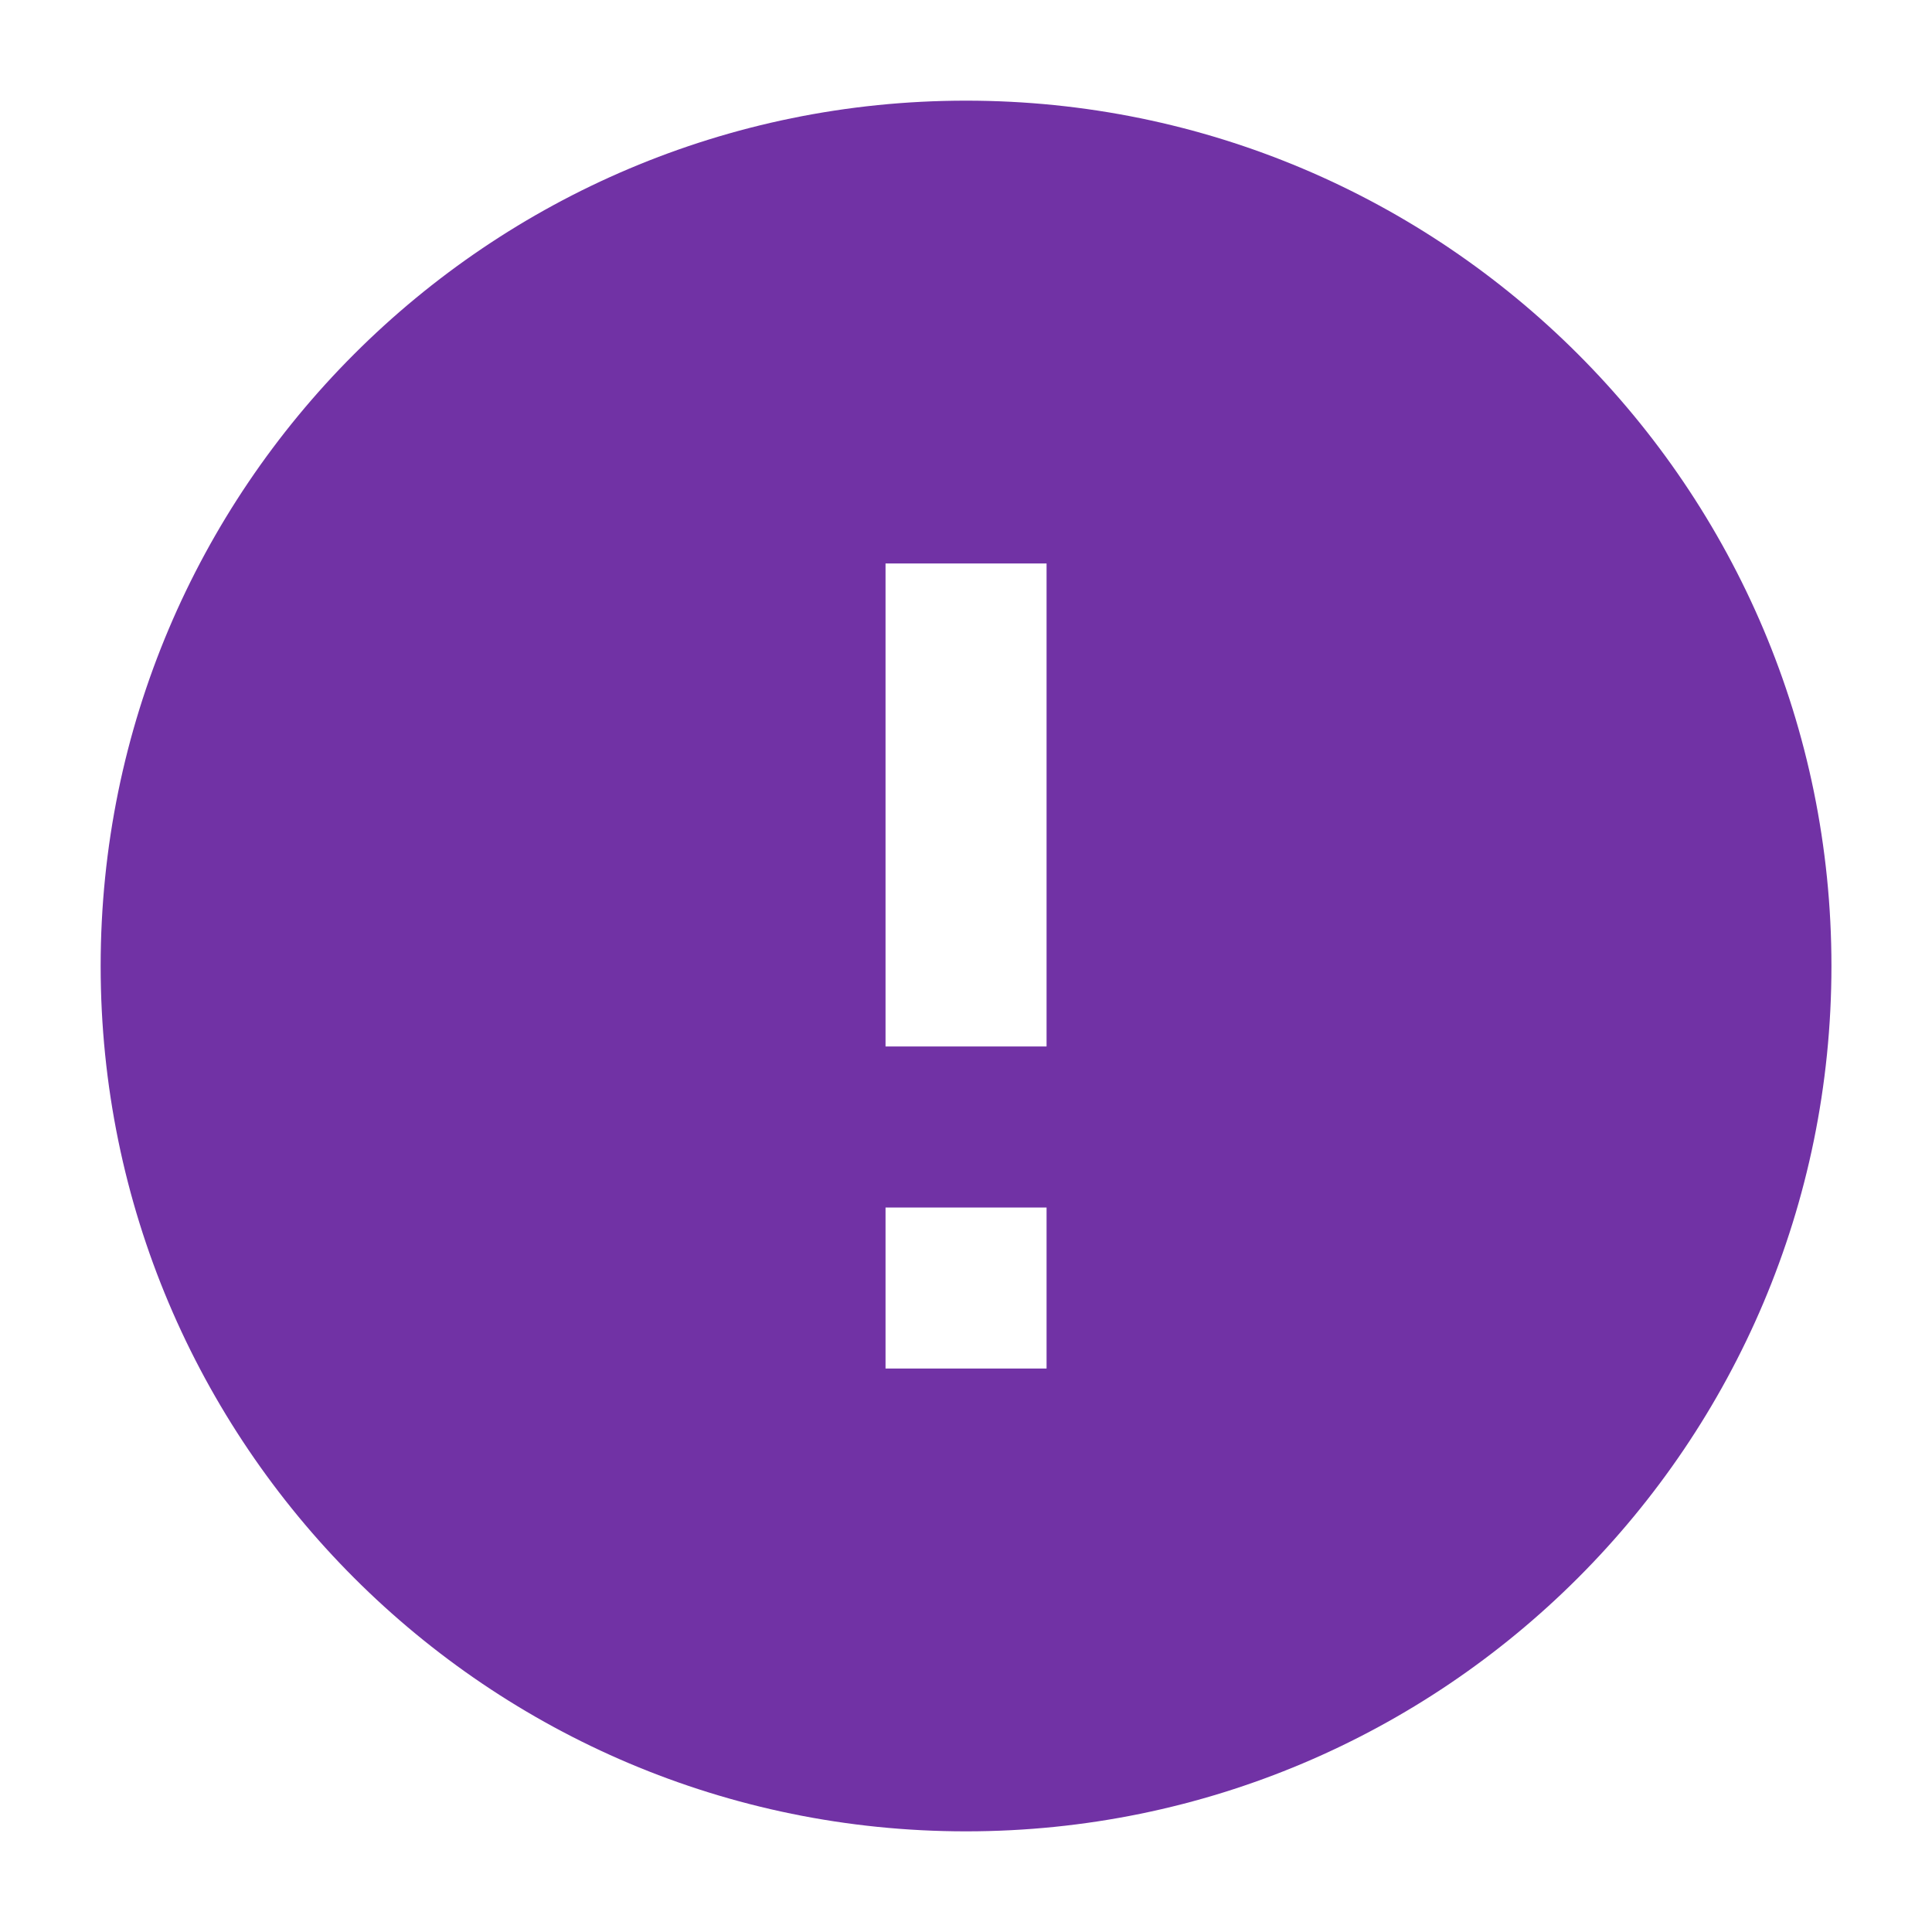<svg width="20" height="20" viewBox="0 0 20 20" fill="none" xmlns="http://www.w3.org/2000/svg">
<path fill-rule="evenodd" clip-rule="evenodd" d="M10 1.042C5.053 1.042 1.042 5.053 1.042 10C1.042 14.948 5.053 18.958 10 18.958C14.948 18.958 18.959 14.948 18.959 10C18.959 5.053 14.948 1.042 10 1.042ZM10.834 14.167V12.5H9.167V14.167H10.834ZM10.834 10.833V5.833H9.167L9.167 10.833H10.834Z" fill="#7132A5"/>
</svg>
